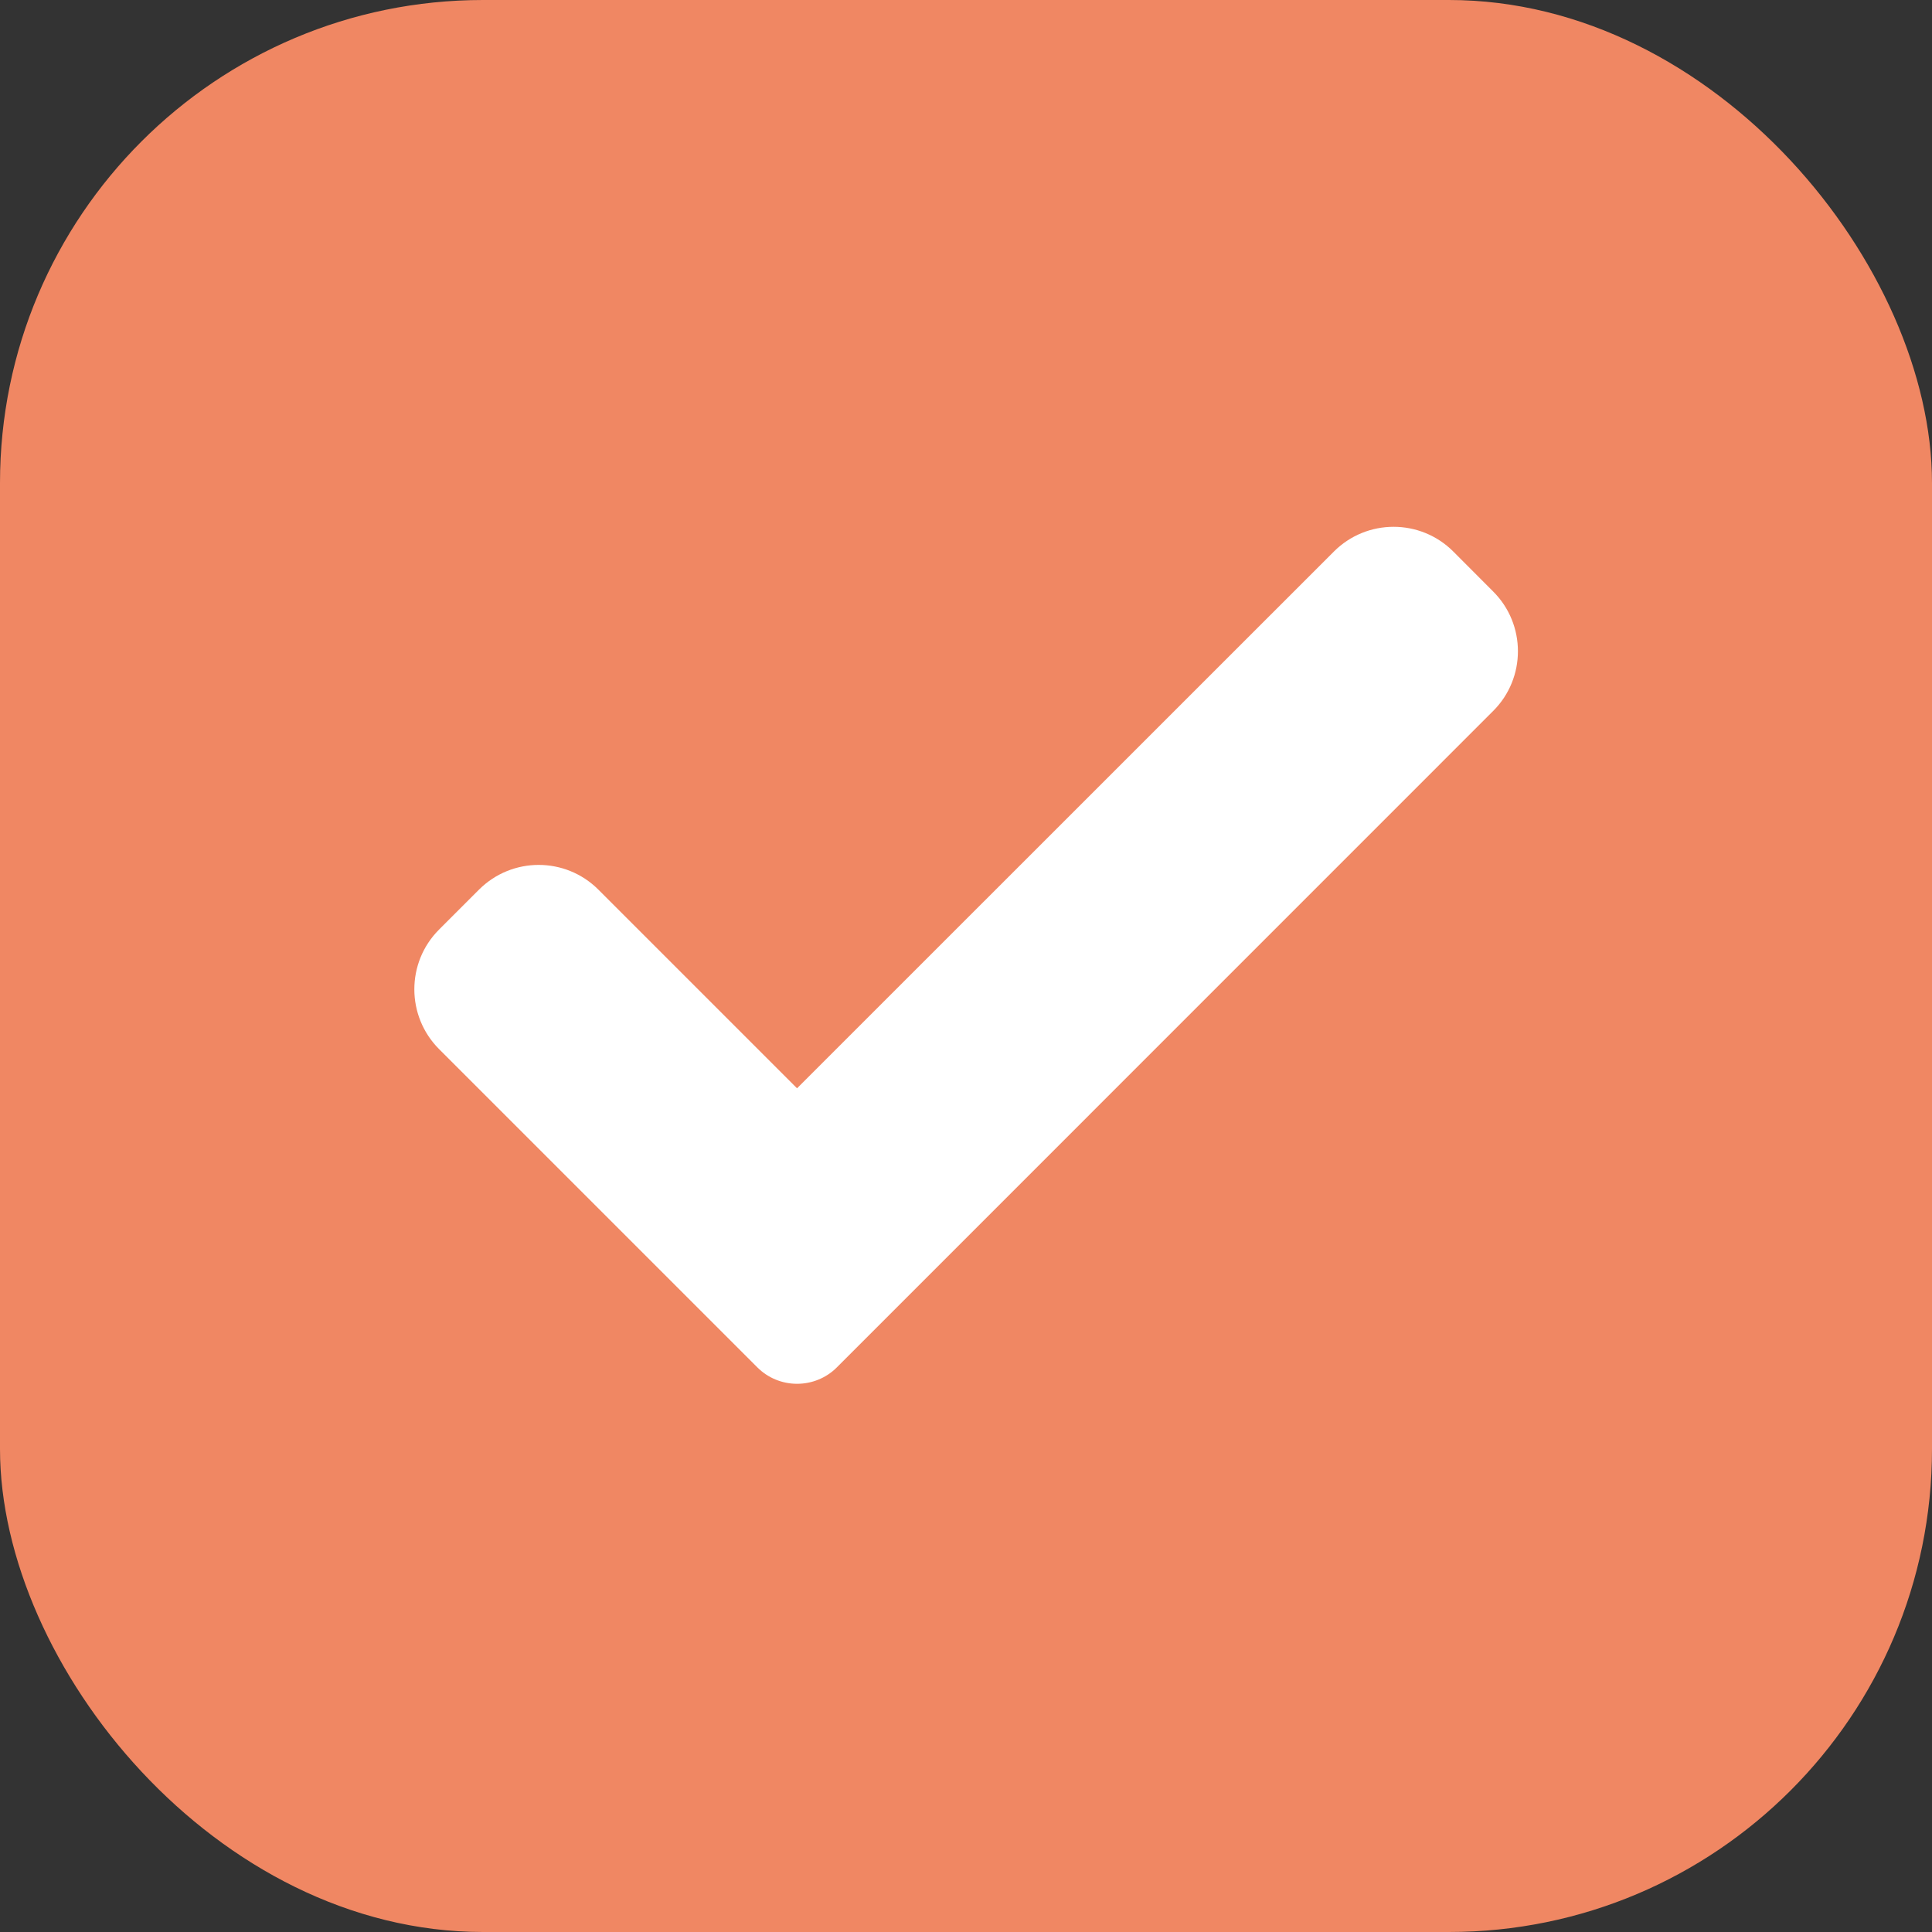 <svg width="20" height="20" viewBox="0 0 20 20" fill="none" xmlns="http://www.w3.org/2000/svg">
<rect x="0" y="0" width="20" height="20" fill="#333333" stroke="none"/>
<rect width="20" height="20" rx="5" fill="#F08763"/>
<path d="M8.664 14.154C8.555 14.264 8.406 14.325 8.251 14.325C8.097 14.325 7.948 14.264 7.839 14.154L4.545 10.86C4.204 10.518 4.204 9.964 4.545 9.623L4.958 9.21C5.3 8.868 5.853 8.868 6.195 9.21L8.251 11.266L13.808 5.71C14.149 5.368 14.704 5.368 15.045 5.71L15.457 6.123C15.799 6.464 15.799 7.019 15.457 7.36L8.664 14.154Z" fill="white"/>
</svg>
